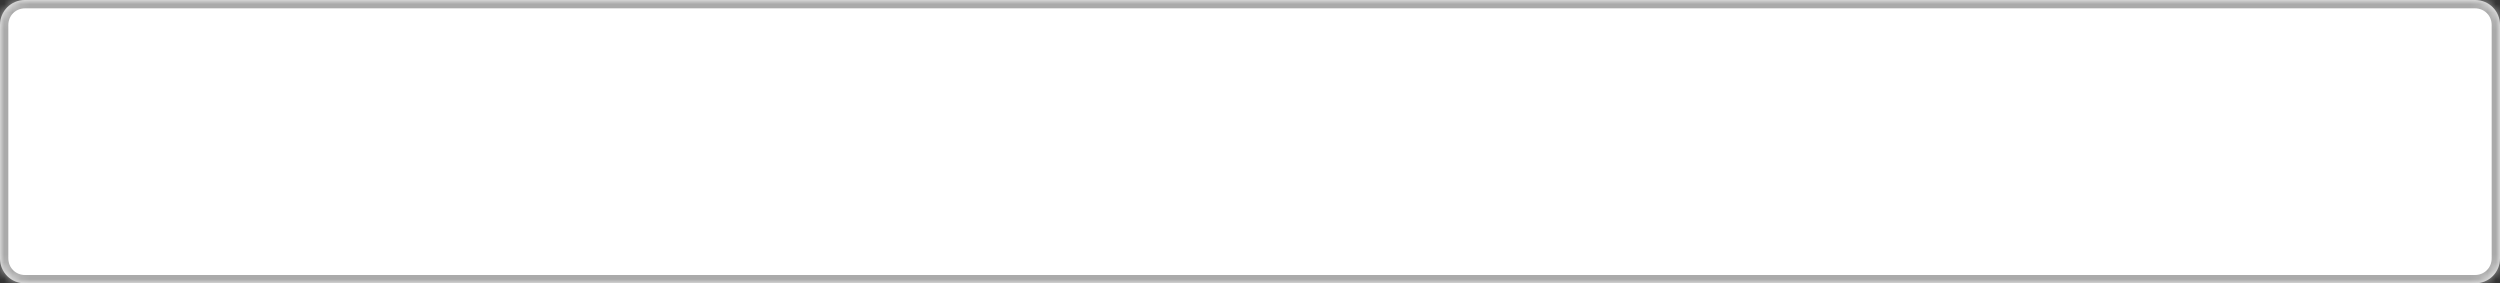 ﻿<?xml version="1.0" encoding="utf-8"?>
<svg version="1.1" xmlns:xlink="http://www.w3.org/1999/xlink" width="300px" height="34px" xmlns="http://www.w3.org/2000/svg">
  <rect width="100%" height="100%" fill="#333333" stroke="none"/>
  <defs>
    <mask fill="white" id="clip2">
      <path d="M 0 31  L 0 3  C 0 1.32  1.32 0  3 0  L 88.717 0  L 297 0  C 298.68 0  300 1.32  300 3  L 300 31  C 300 32.68  298.68 34  297 34  L 84.189 34  L 3 34  C 1.32 34  0 32.68  0 31  Z " fill-rule="evenodd" />
    </mask>
  </defs>
  <g transform="matrix(1 0 0 1 -513 -80 )">
    <path d="M 0 31  L 0 3  C 0 1.32  1.32 0  3 0  L 88.717 0  L 297 0  C 298.68 0  300 1.32  300 3  L 300 31  C 300 32.68  298.68 34  297 34  L 84.189 34  L 3 34  C 1.32 34  0 32.68  0 31  Z " fill-rule="nonzero" fill="#ffffff" stroke="none" transform="matrix(1 0 0 1 513 80 )" />
    <path d="M 0 31  L 0 3  C 0 1.32  1.32 0  3 0  L 88.717 0  L 297 0  C 298.68 0  300 1.32  300 3  L 300 31  C 300 32.68  298.68 34  297 34  L 84.189 34  L 3 34  C 1.32 34  0 32.68  0 31  Z " stroke-width="2" stroke="#aaaaaa" fill="none" transform="matrix(1 0 0 1 513 80 )" mask="url(#clip2)" />
  </g>
</svg>